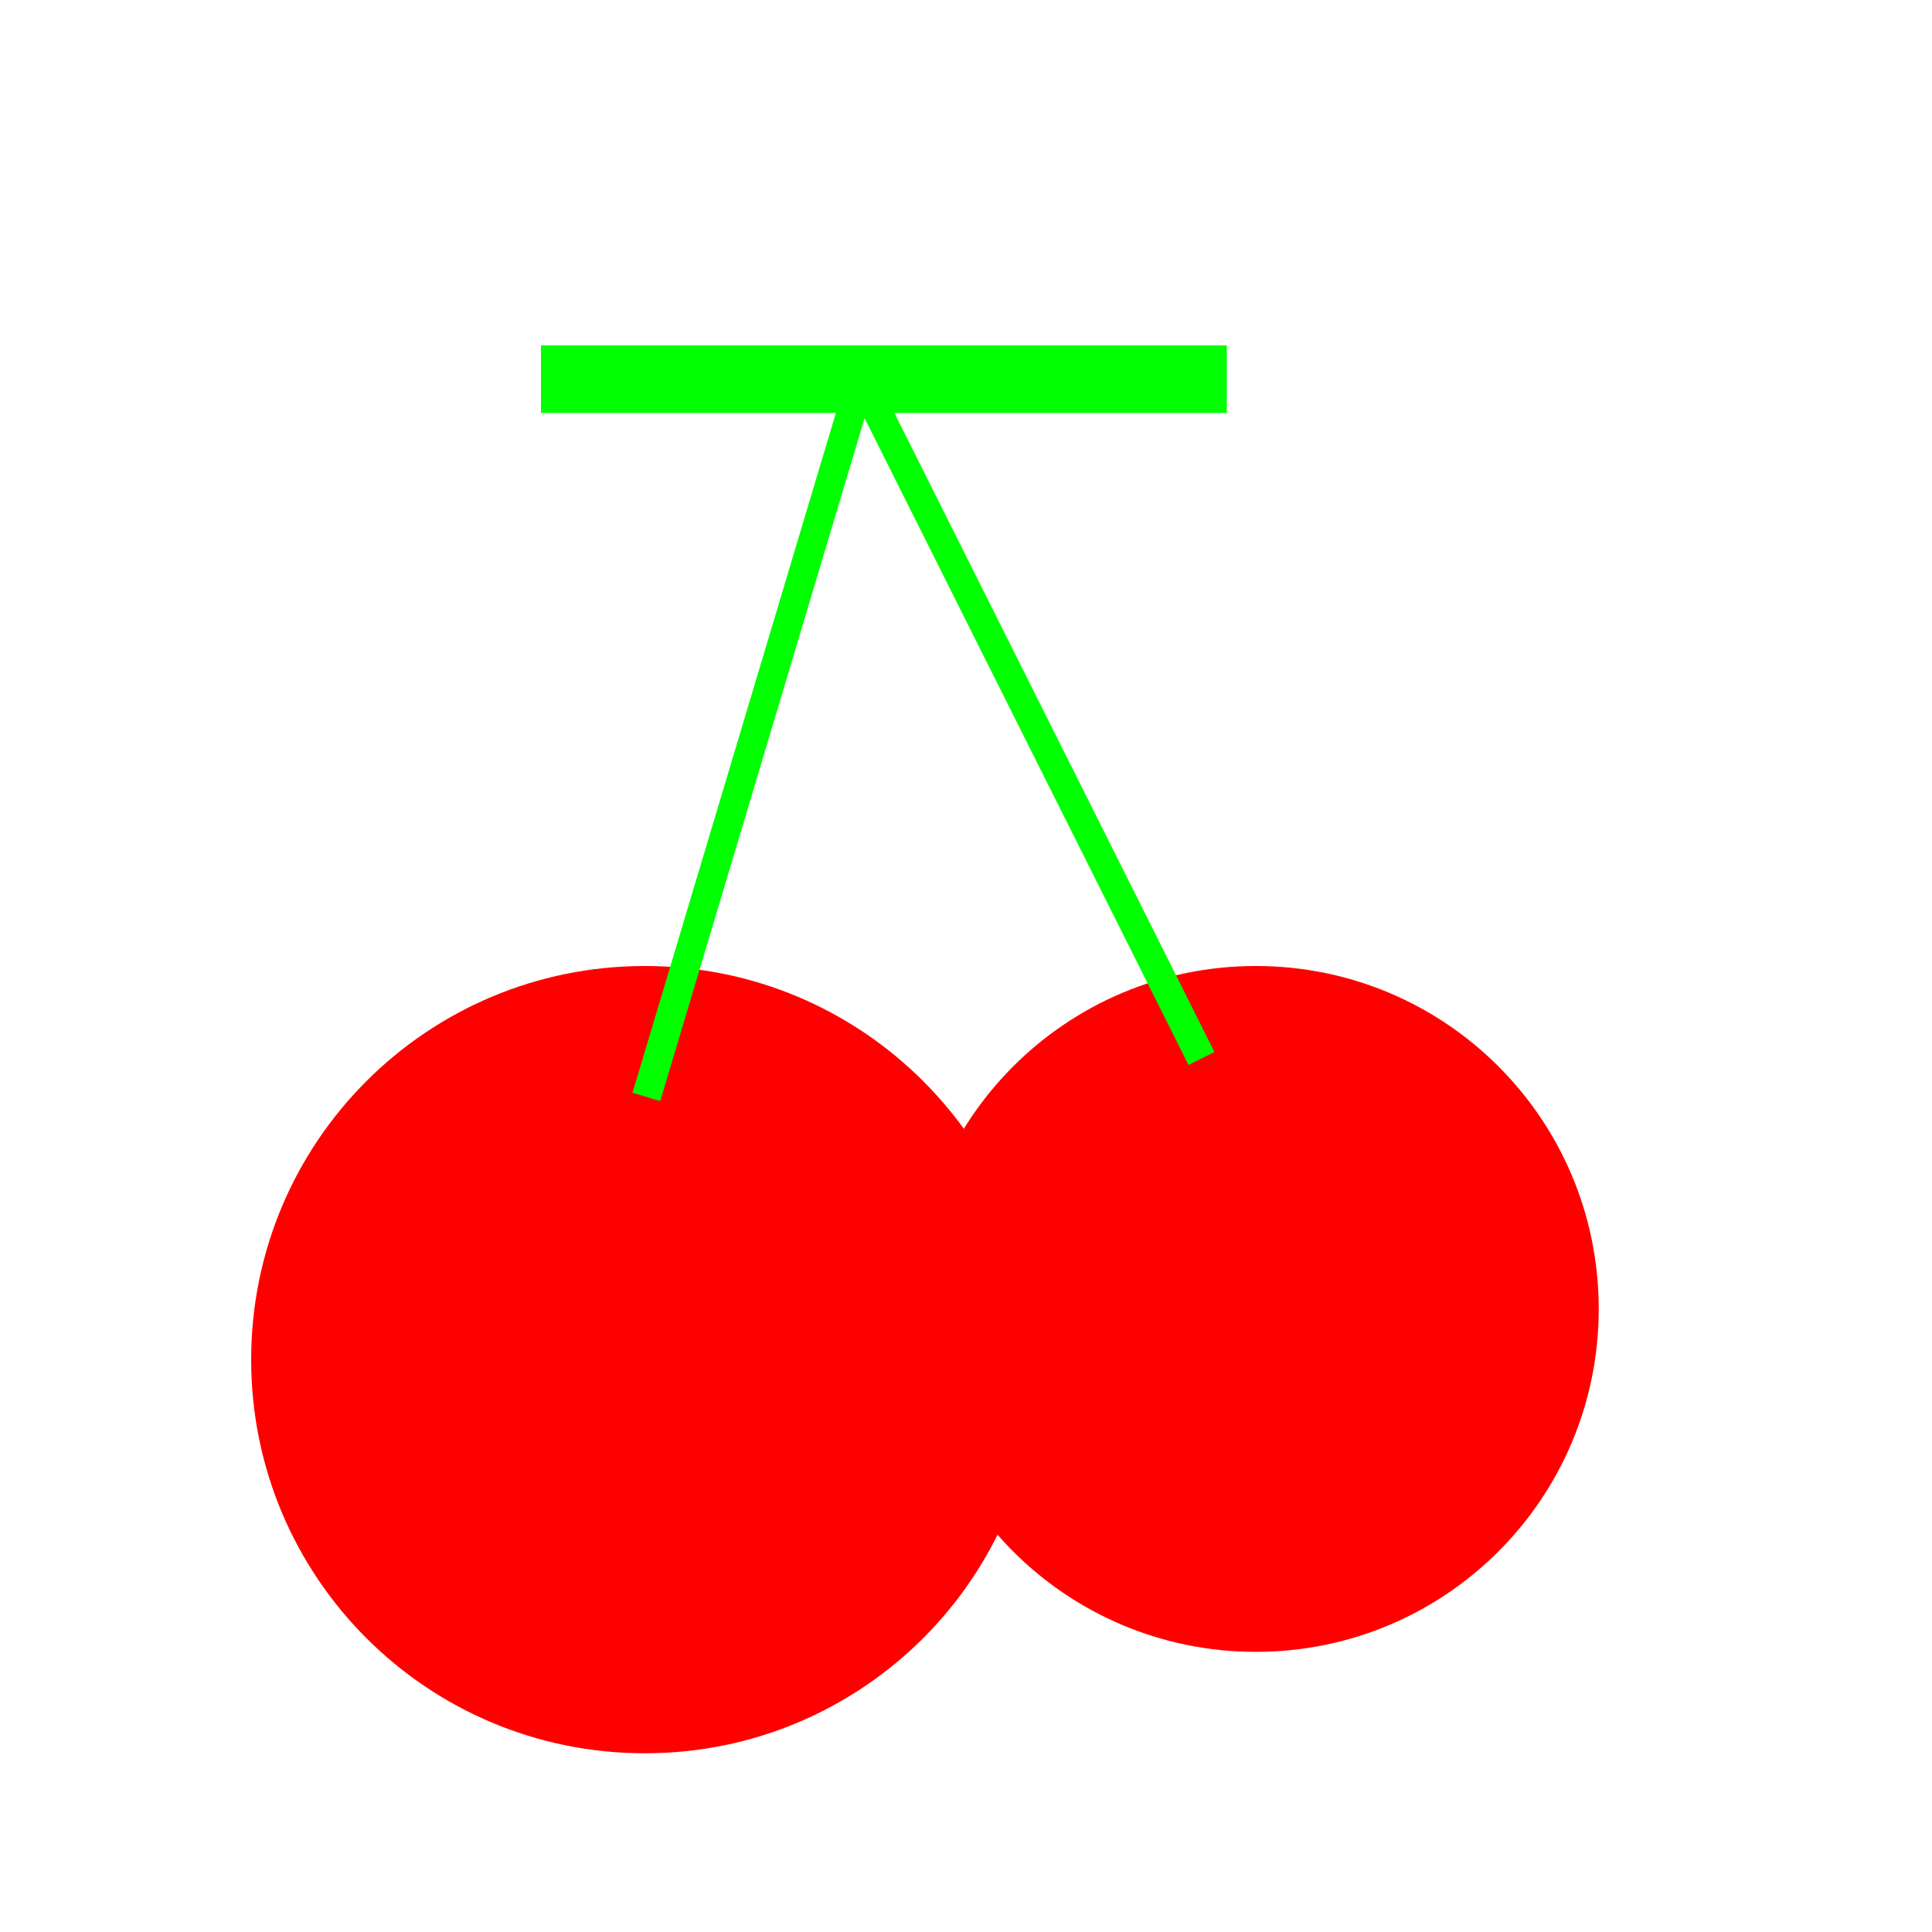 <svg version="1.2" baseProfile="tiny-ps" xmlns="http://www.w3.org/2000/svg" viewBox="0 0 800 800" width="800" height="800">
	<title>New Project</title>
	<style>
		tspan { white-space:pre }
		.shp0 { fill: #ff0000 } 
		.shp1 { fill: #00ff00 } 
	</style>
	<path id="Shape 1" class="shp0" d="M267 726C176.86 726 104 653.14 104 563C104 472.86 176.86 400 267 400C357.14 400 430 472.86 430 563C430 653.14 357.14 726 267 726Z" />
	<path id="Shape 1 copy" class="shp0" d="M520 684C441.47 684 378 620.53 378 542C378 463.47 441.47 400 520 400C598.53 400 662 463.47 662 542C662 620.53 598.53 684 520 684Z" />
	<path id="Shape 2" class="shp1" d="M347.94 153.07L358.67 147.69L502.87 435.6L492.14 440.98L347.94 153.07ZM354.2 144L365.69 147.44L273.4 455.93L261.91 452.49L354.2 144ZM224 143L508 143L508 171L224 171L224 143Z" />
</svg>